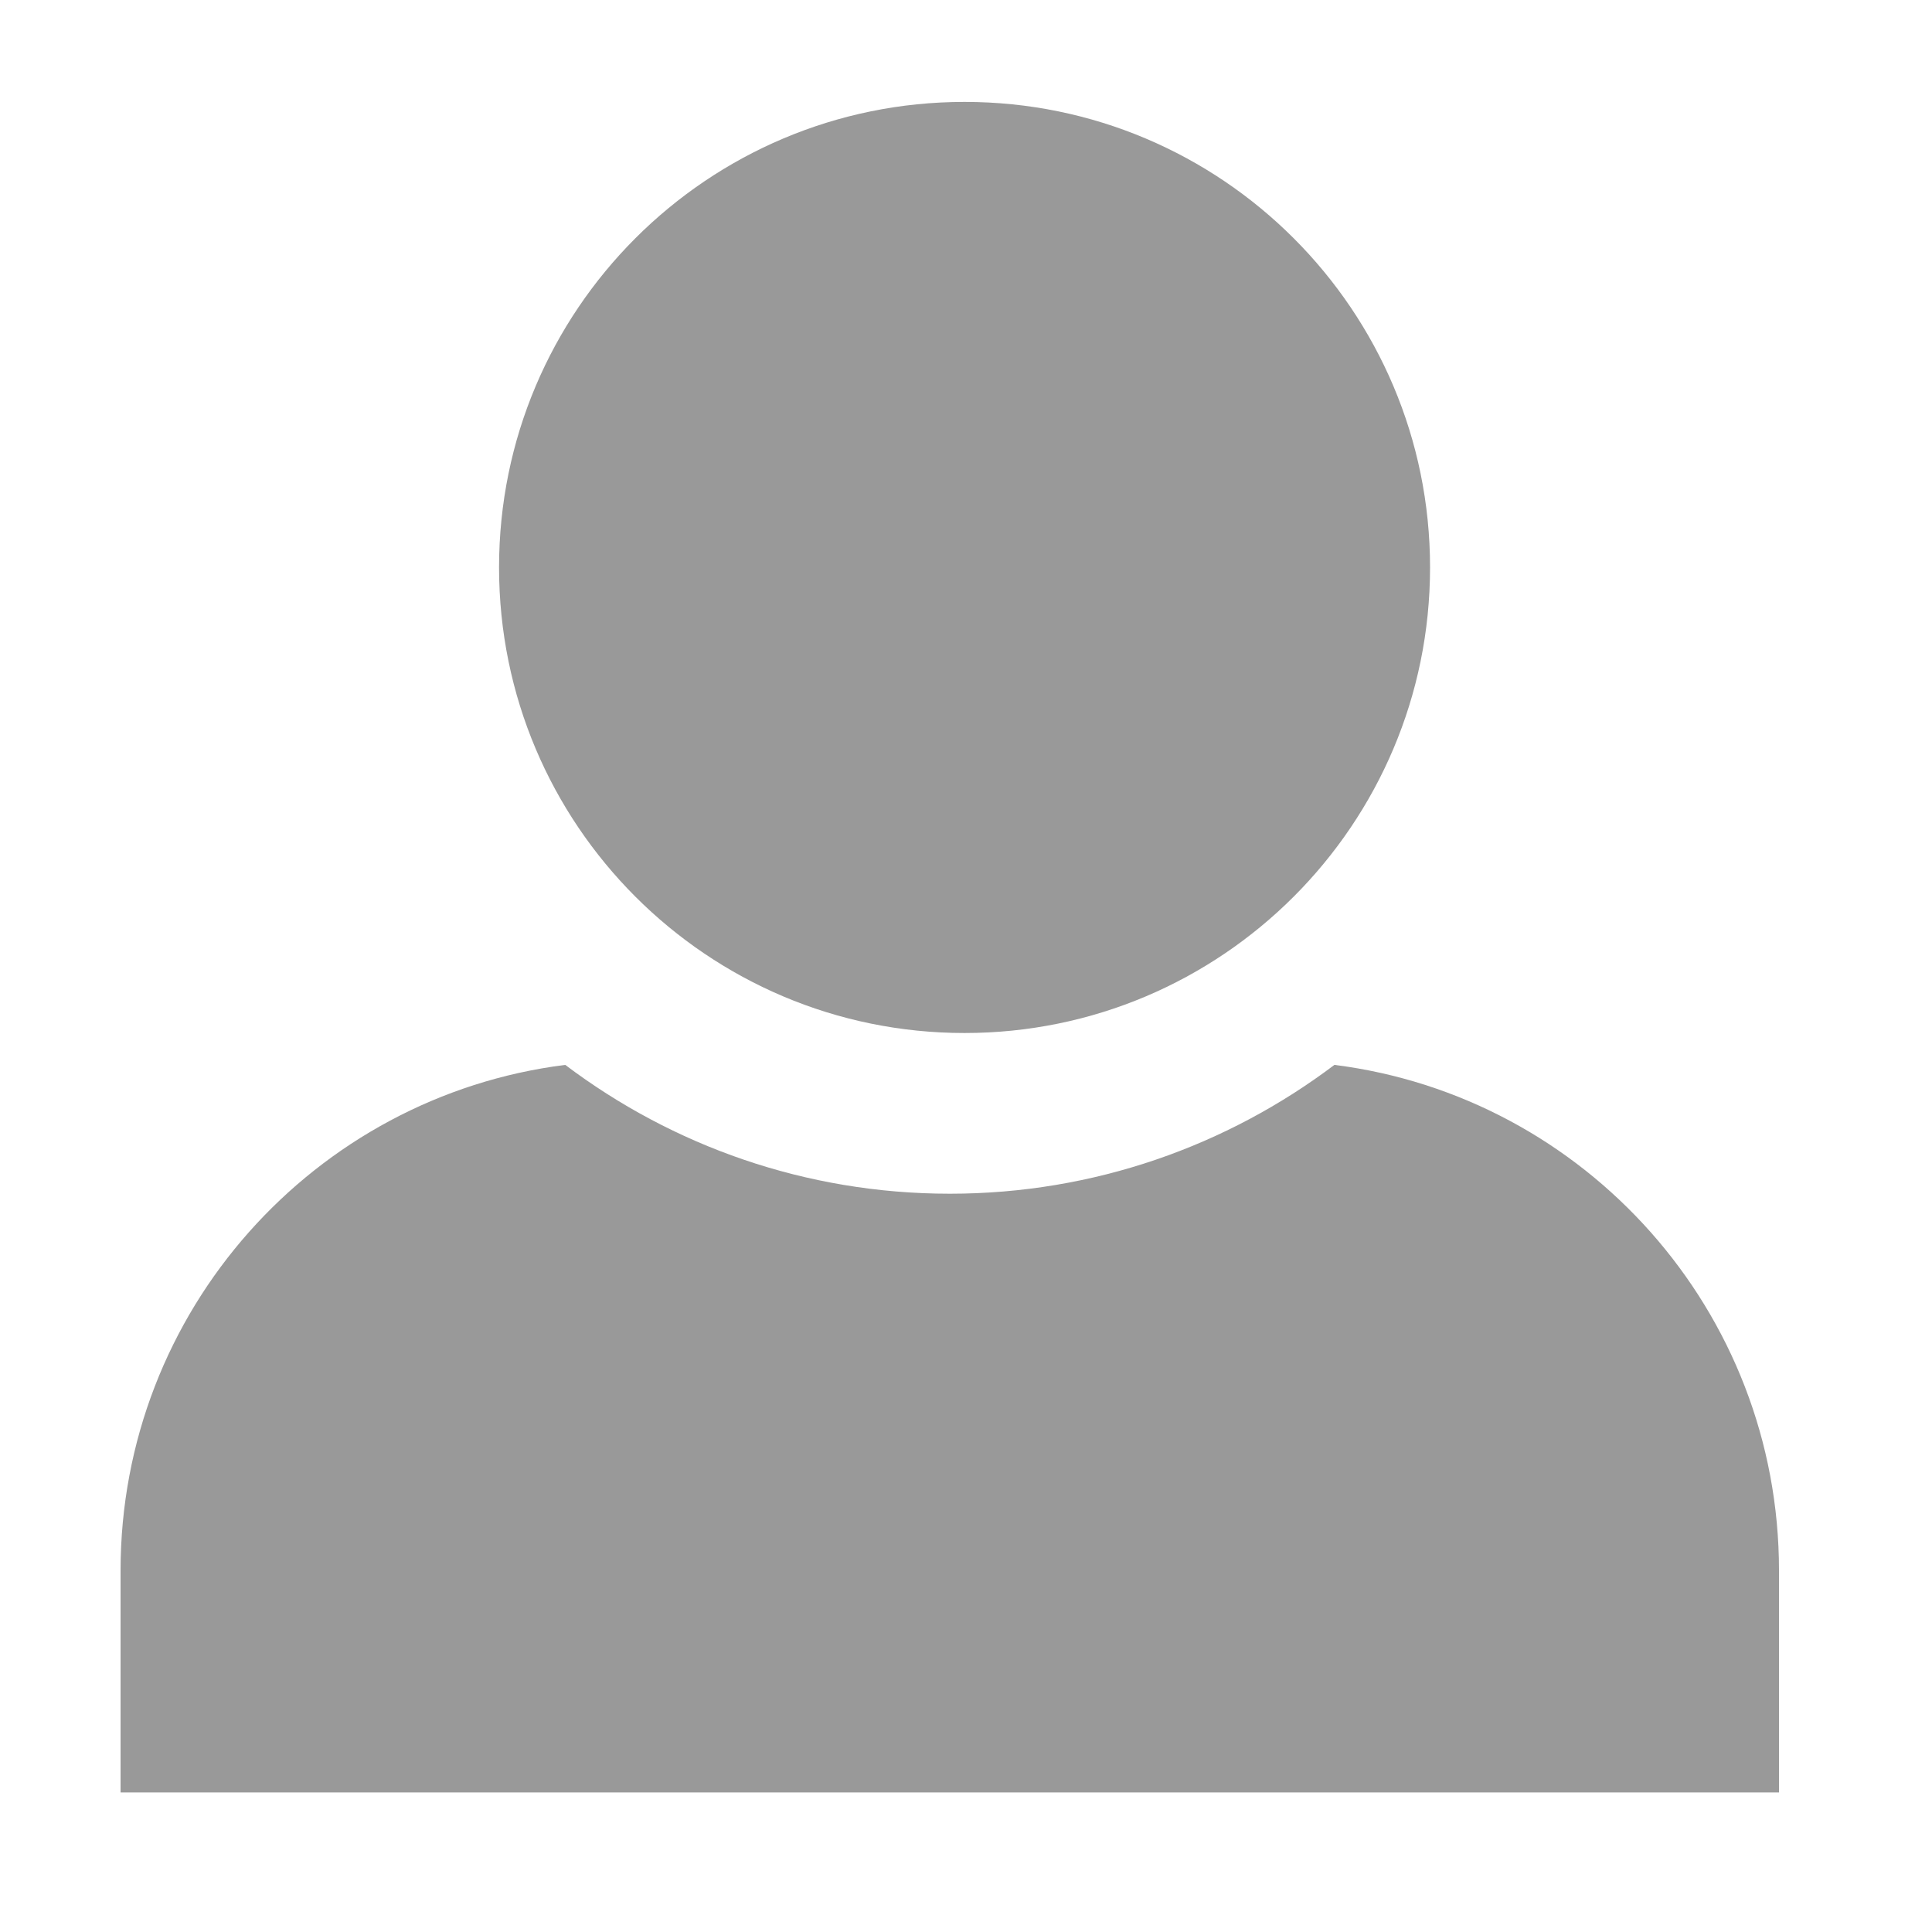 <?xml version="1.0" encoding="UTF-8" standalone="no"?>
<!DOCTYPE svg PUBLIC "-//W3C//DTD SVG 1.1//EN" "http://www.w3.org/Graphics/SVG/1.1/DTD/svg11.dtd">
<svg width="100%" height="100%" viewBox="0 0 16 16" version="1.1" xmlns="http://www.w3.org/2000/svg" xmlns:xlink="http://www.w3.org/1999/xlink" xml:space="preserve" xmlns:serif="http://www.serif.com/" style="fill-rule:evenodd;clip-rule:evenodd;stroke-linejoin:round;stroke-miterlimit:1.414;">
    <g transform="matrix(1,0,0,1,-199.463,-148.64)">
        <g id="Page-32" serif:id="Page 32" transform="matrix(0.8,0,0,0.8,199.463,148.64)">
            <rect x="0" y="0" width="20" height="20" style="fill:none;"/>
            <g transform="matrix(1.073,0,0,1.073,13.814,18.555)">
                <path d="M0,-7.019C-1.034,-6.239 -2.319,-5.776 -3.71,-5.776C-5.103,-5.776 -6.387,-6.239 -7.421,-7.019C-9.84,-6.714 -11.711,-4.646 -11.711,-2.14L-11.711,0L4.289,0L4.289,-2.14C4.289,-4.646 2.418,-6.714 0,-7.019" style="fill:rgb(153,153,153);fill-rule:nonzero;"/>
            </g>
            <g transform="matrix(1.073,0,0,1.073,9.985,1.055)">
                <path d="M0,8.983C2.48,8.983 4.491,6.972 4.491,4.491C4.491,2.011 2.48,0 0,0C-2.481,0 -4.491,2.011 -4.491,4.491C-4.491,6.972 -2.481,8.983 0,8.983" style="fill:rgb(153,153,153);fill-rule:nonzero;"/>
            </g>
        </g>
    </g>
</svg>
